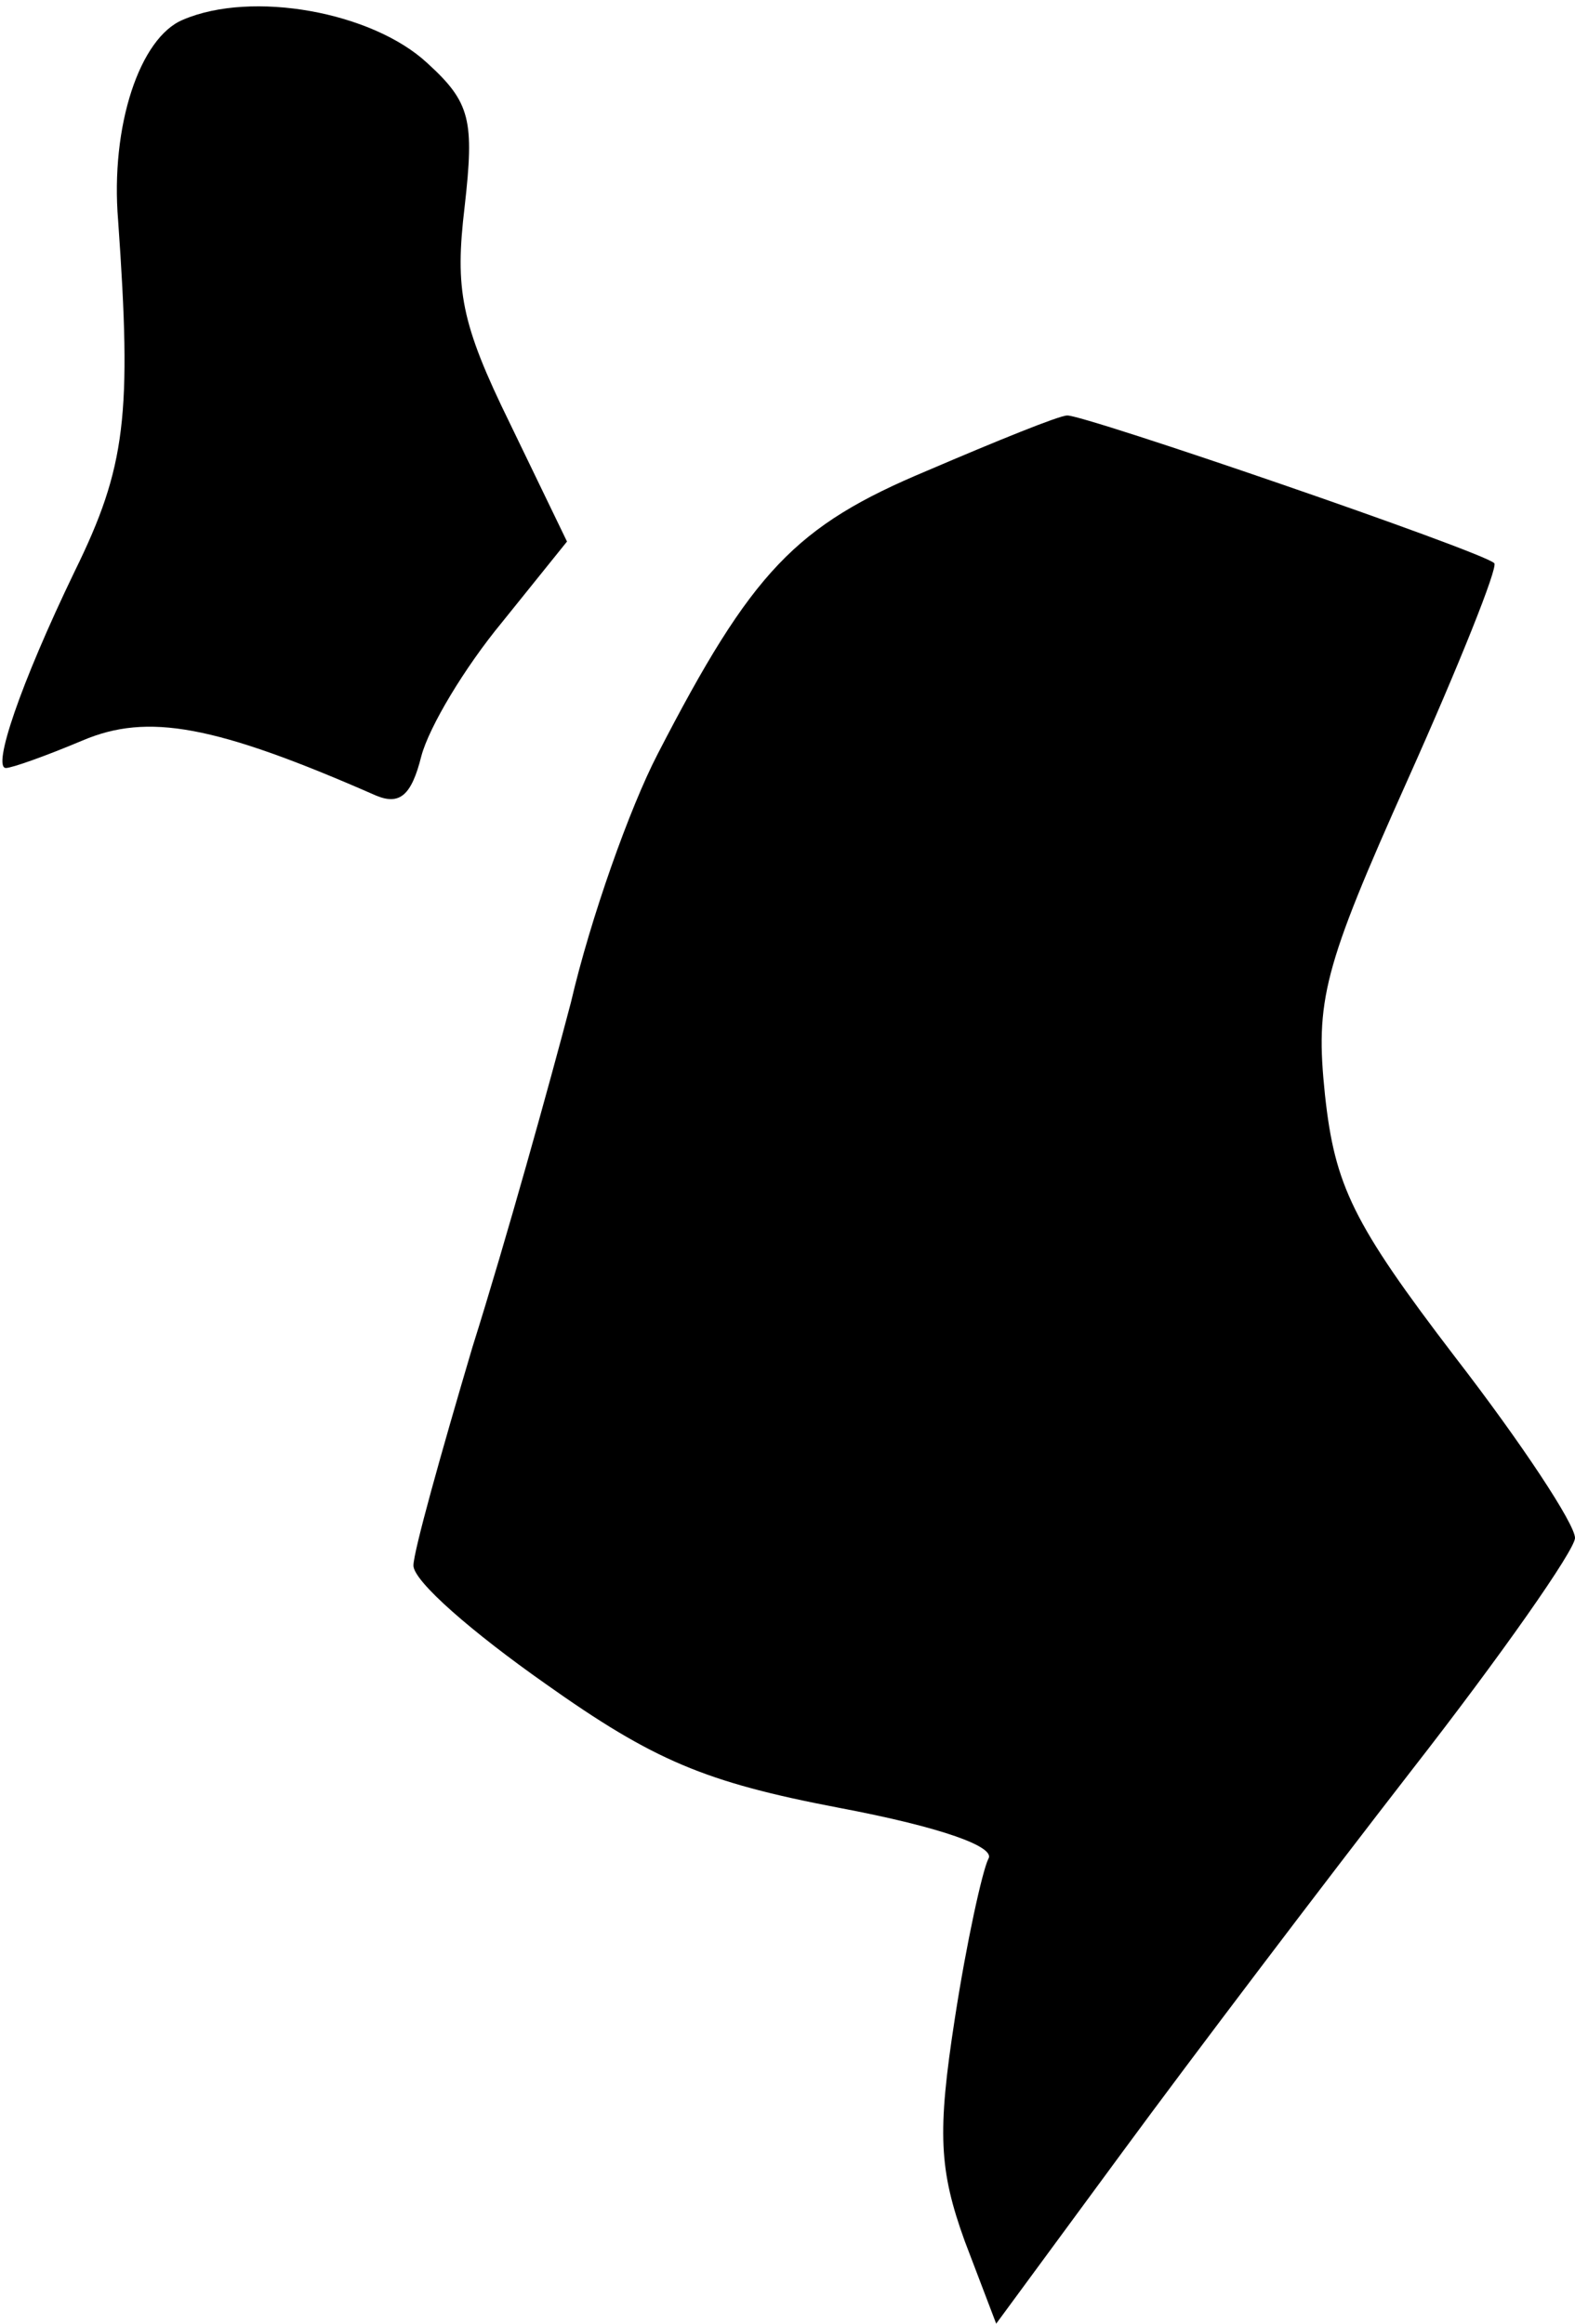 <?xml version="1.0" standalone="no"?>
<!DOCTYPE svg PUBLIC "-//W3C//DTD SVG 20010904//EN"
 "http://www.w3.org/TR/2001/REC-SVG-20010904/DTD/svg10.dtd">
<svg version="1.0" xmlns="http://www.w3.org/2000/svg"
 width="80pt" height="118pt" viewBox="0 0 80 118"
 preserveAspectRatio="xMidYMid meet">
<g transform="translate(0,118) scale(0.1,-0.1)"
fill="#000000" stroke="none">
<path fill="#000000" stroke="none" d="M93 1170 c-22 -9 -37 -54 -33 -102 7
-99 4 -125 -22 -178 -28 -58 -42 -100 -35 -100 3 0 20 6 39 14 33 14 67 8 149
-28 12 -5 18 0 23 20 4 15 22 45 41 68 l33 41 -29 60 c-25 51 -28 68 -23 110
5 44 3 53 -19 73 -28 26 -89 37 -124 22z"/>
<path fill="#000000" stroke="none" d="M471 941 c-67 -28 -89 -51 -137 -144
-14 -27 -34 -83 -44 -126 -11 -42 -33 -121 -50 -175 -16 -54 -30 -104 -30
-111 0 -8 30 -34 67 -60 55 -39 81 -50 149 -63 53 -10 80 -20 76 -26 -3 -6
-11 -42 -17 -81 -9 -58 -8 -77 5 -113 l16 -42 64 87 c36 49 102 136 147 194
46 59 83 112 83 118 0 7 -27 48 -61 92 -52 68 -61 87 -66 133 -5 48 -1 64 42
160 26 58 46 108 44 110 -6 6 -210 76 -217 75 -4 0 -36 -13 -71 -28z"/>
</g>
</svg>
